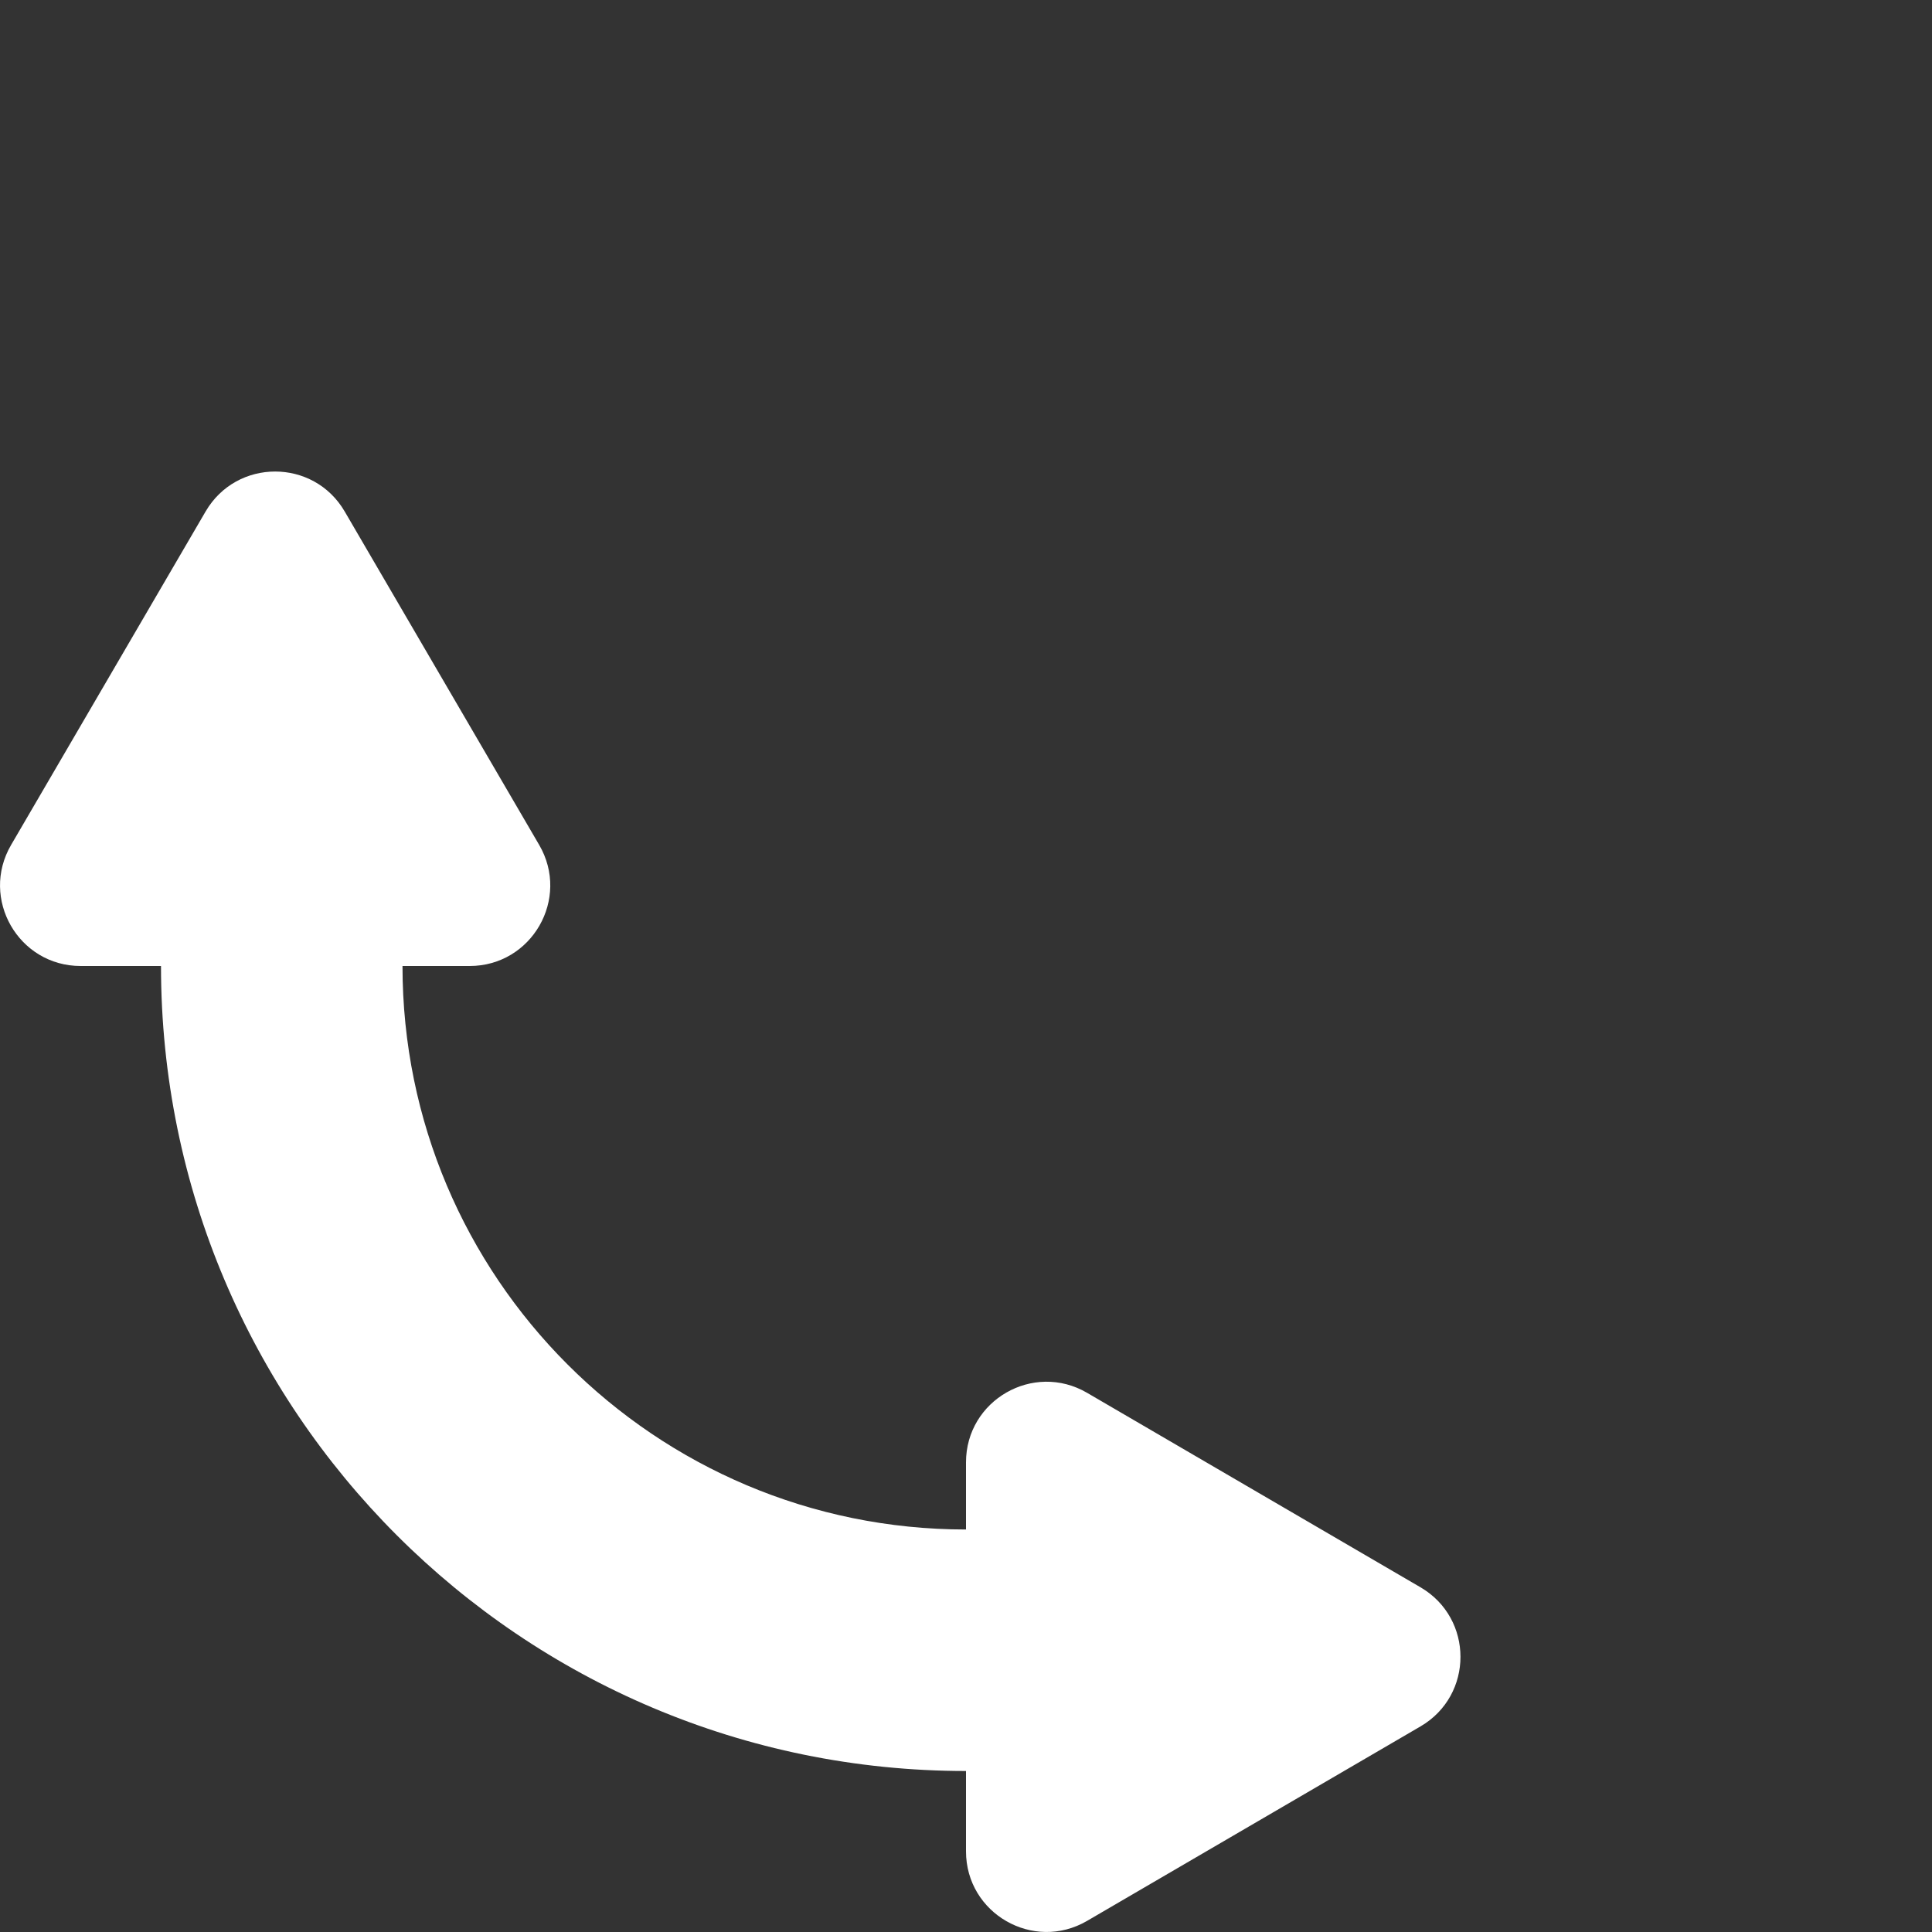 <svg width="24" height="24" viewBox="0 0 24 24" fill="none" xmlns="http://www.w3.org/2000/svg">
<rect x="0" y="0" width="24" height="24" fill="#333333" stroke="none"/>
<path d="M2.554 6.354C2.94 5.692 3.896 5.692 4.282 6.354L6.698 10.496C7.087 11.163 6.606 12 5.834 12H5C5 15.866 8.134 19 12 19L12 18.166C12 17.394 12.837 16.913 13.504 17.302L17.646 19.718C18.308 20.104 18.308 21.06 17.646 21.446L13.504 23.862C12.837 24.251 12 23.77 12 22.998L12 22C6.477 22 2 17.523 2 12H1.002C0.23 12 -0.251 11.163 0.138 10.496L2.554 6.354Z" fill="white"/>
</svg>
